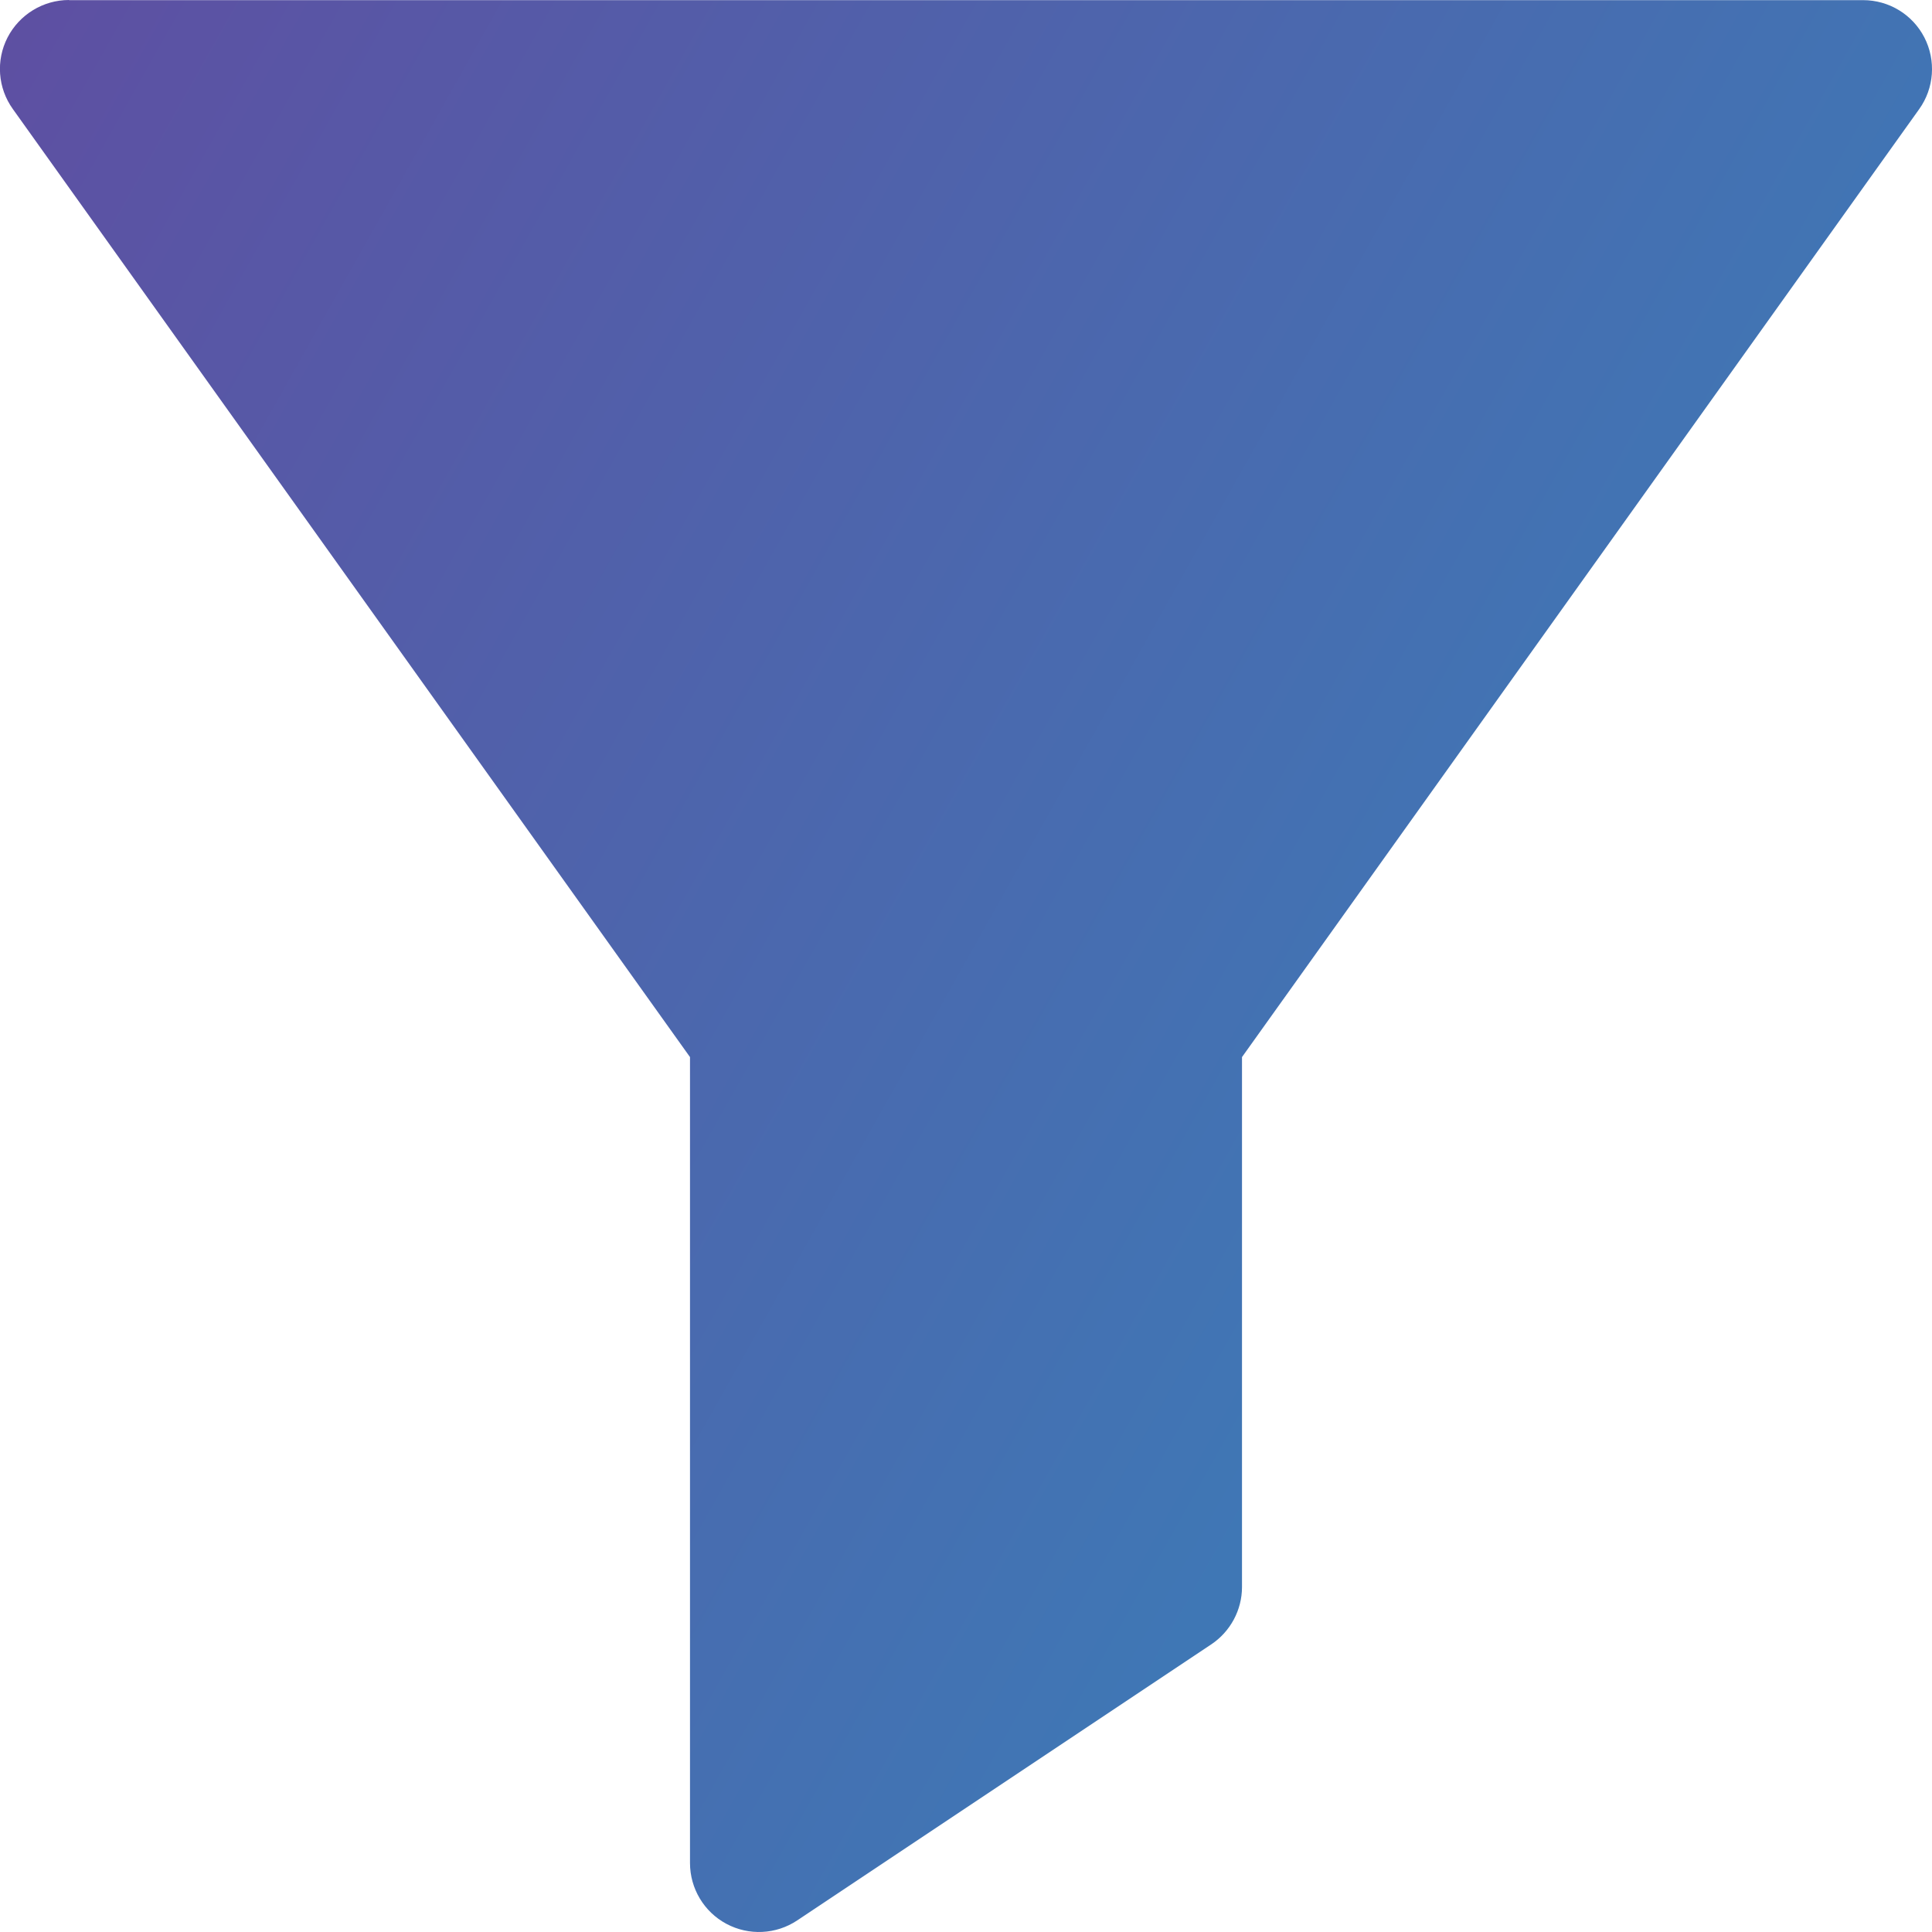 <svg xmlns="http://www.w3.org/2000/svg" fill="none" viewBox="0 0 14 14" id="Filter-2--Streamline-Core-Gradient.svg" stroke-width="1"><desc>Filter 2 Streamline Icon: https://streamlinehq.com</desc><g id="Free Gradient/Interface Essential/filter-2--funnel-filter-angle-oil"><path id="Union" fill="url(#paint0_linear_14402_7477)" fill-rule="evenodd" d="M.5-0C.313-0.0.141.105.055.271c-.086.167-.071.367.038.519L5 7.66v5.84c0 .184.101.354.264.441.163.087.36.077.513-.025l3-2c.139-.093.223-.249.223-.416V7.66L13.907.791c.109-.152.123-.353.038-.519-.086-.167-.257-.271-.445-.271H.5Z" clip-rule="evenodd"></path></g><defs><linearGradient id="paint0_linear_14402_7477" x1="13.953" x2="-2.626" y1="14.003" y2="4.677" gradientUnits="userSpaceOnUse"><stop stop-color="#3288bd"></stop><stop offset="1" stop-color="#5e4fa2"></stop></linearGradient></defs></svg>